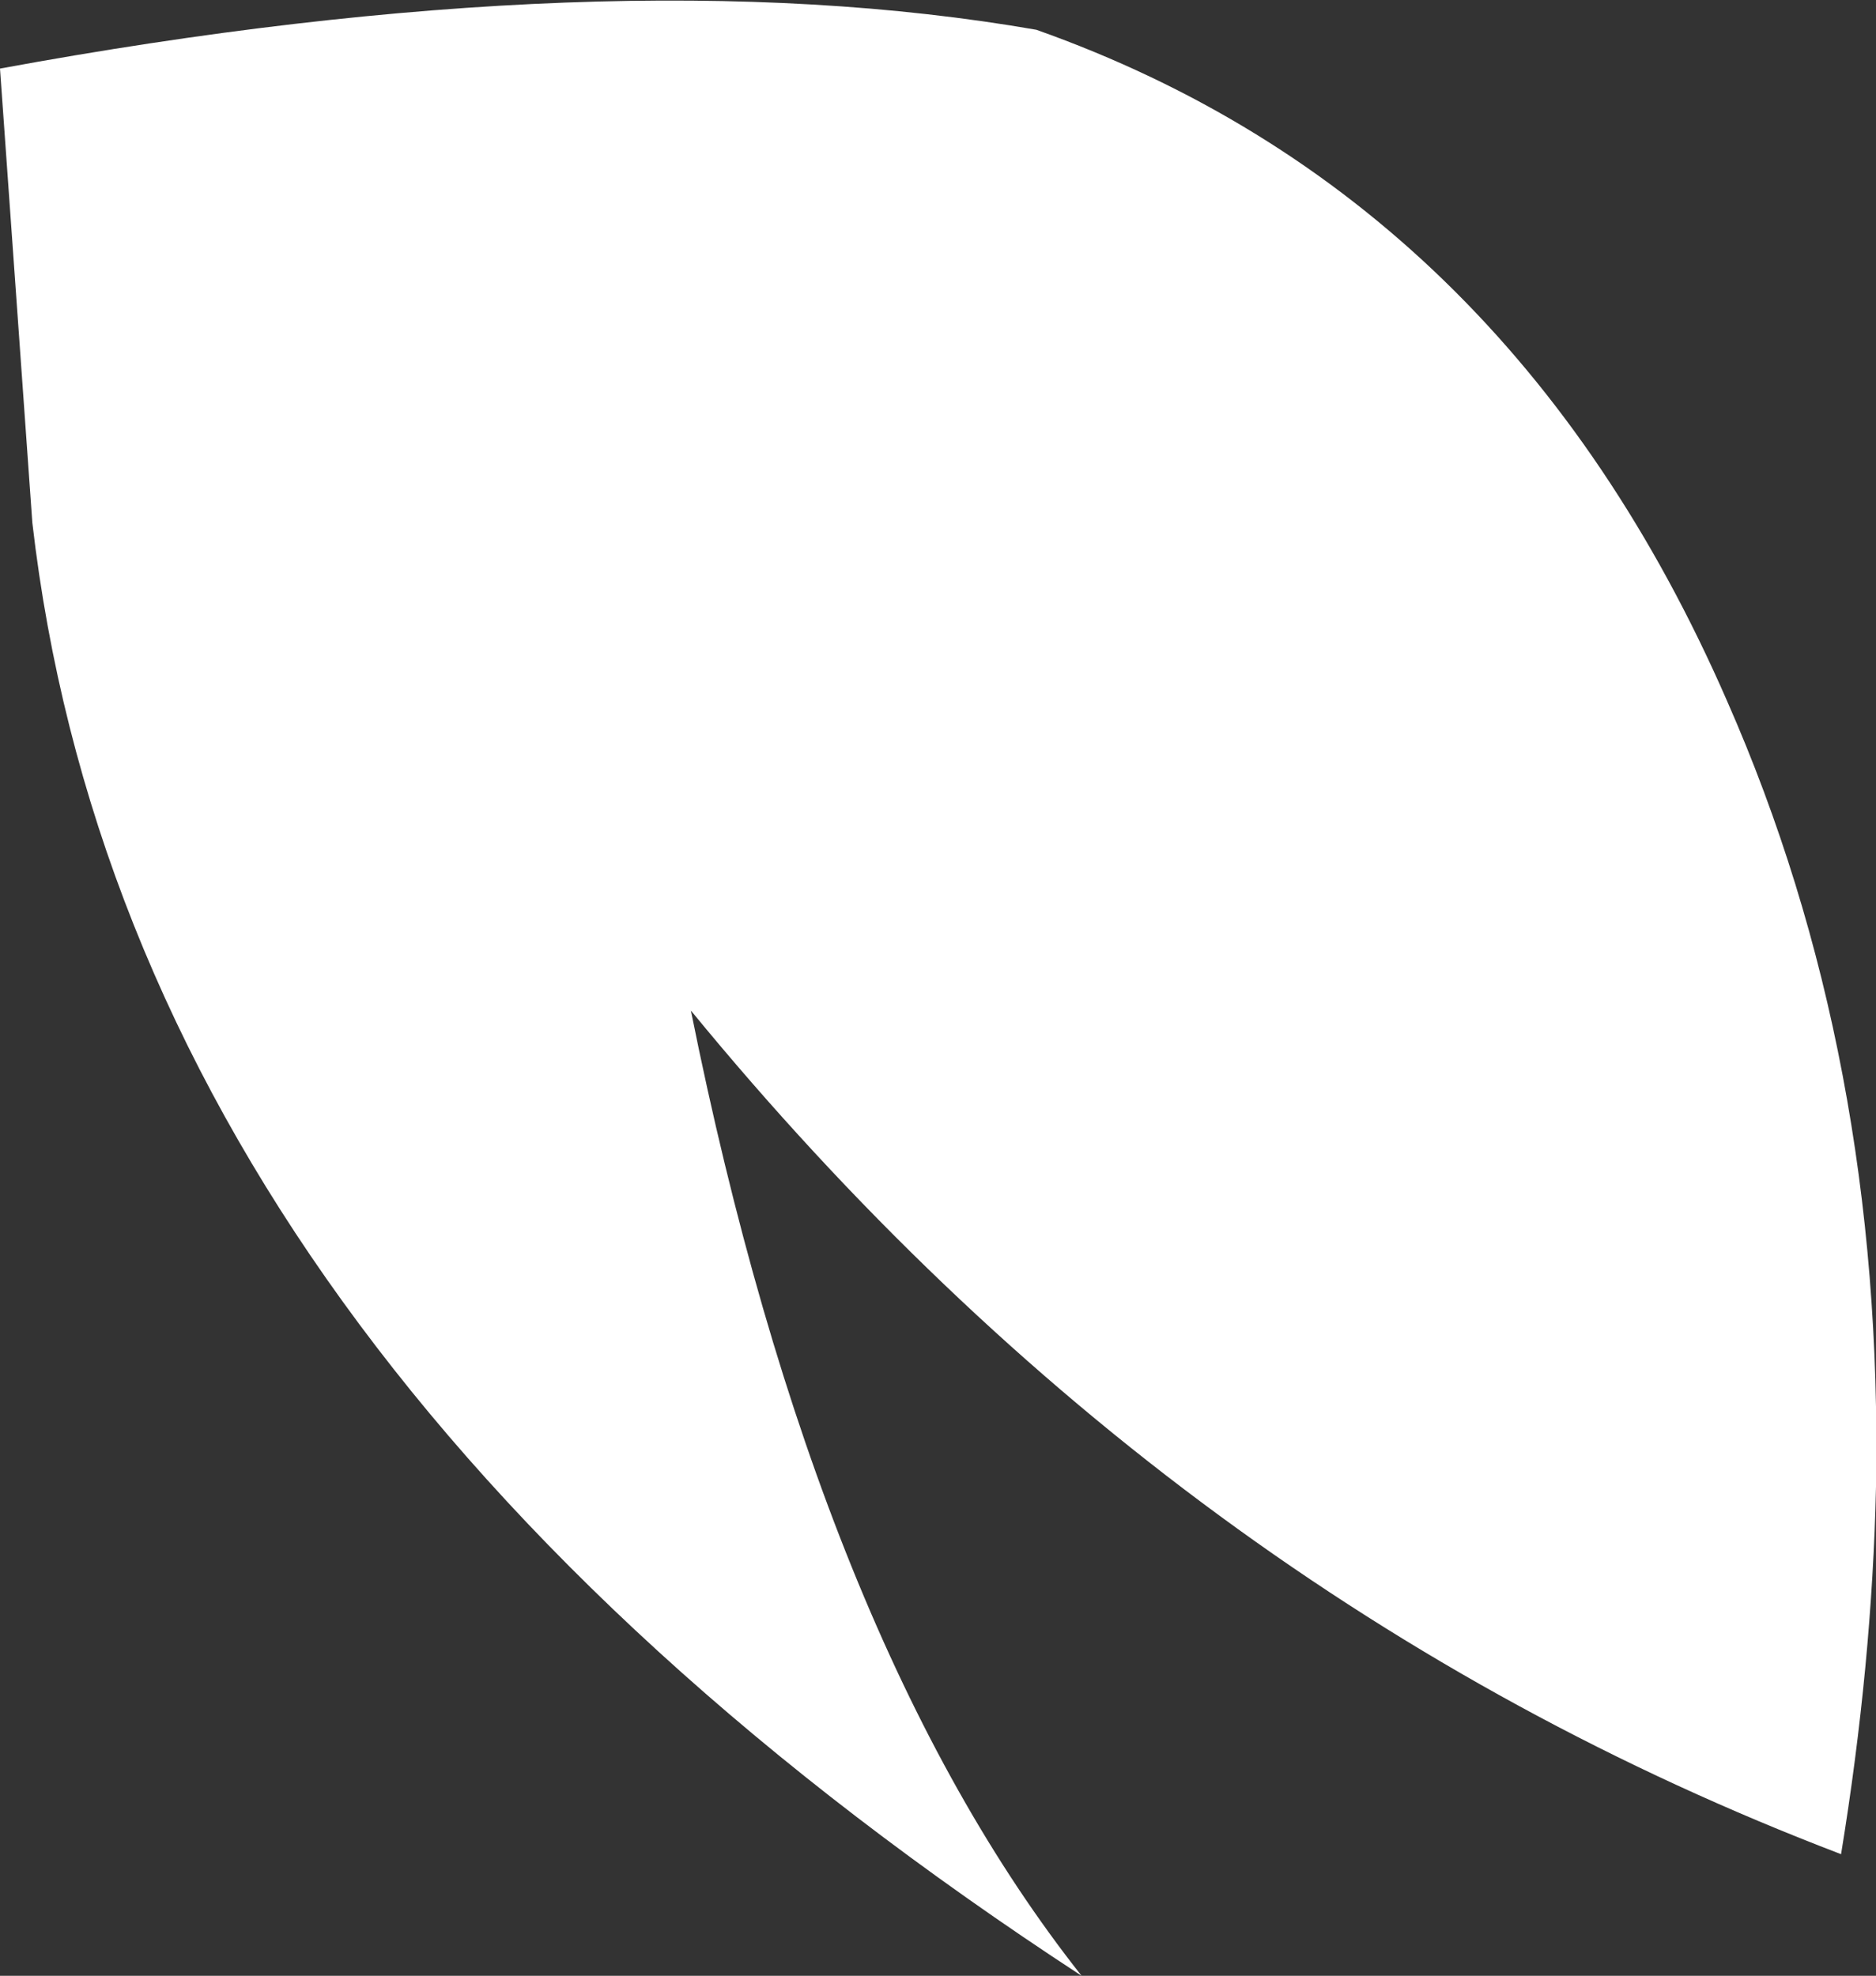<?xml version="1.0" encoding="UTF-8" standalone="no"?>
<svg xmlns:xlink="http://www.w3.org/1999/xlink" height="76.35px" width="72.5px" xmlns="http://www.w3.org/2000/svg">
  <rect width="100%" height="100%" fill="#333333" stroke="none"/>
  <g transform="matrix(1.0, 0.0, 0.0, 1.0, 54.65, 38.85)">
    <path d="M-53.4 -18.65 L-54.65 -36.2 Q-31.0 -40.55 -14.6 -37.7 3.6 -31.25 12.1 -11.75 18.15 2.0 17.85 18.6 17.7 25.45 16.5 32.8 -9.3 22.95 -27.95 0.2 -23.05 24.6 -12.85 37.5 -49.7 13.45 -53.4 -18.65" fill="#ffffff" fill-rule="evenodd" stroke="none"/>
  </g>
</svg>
